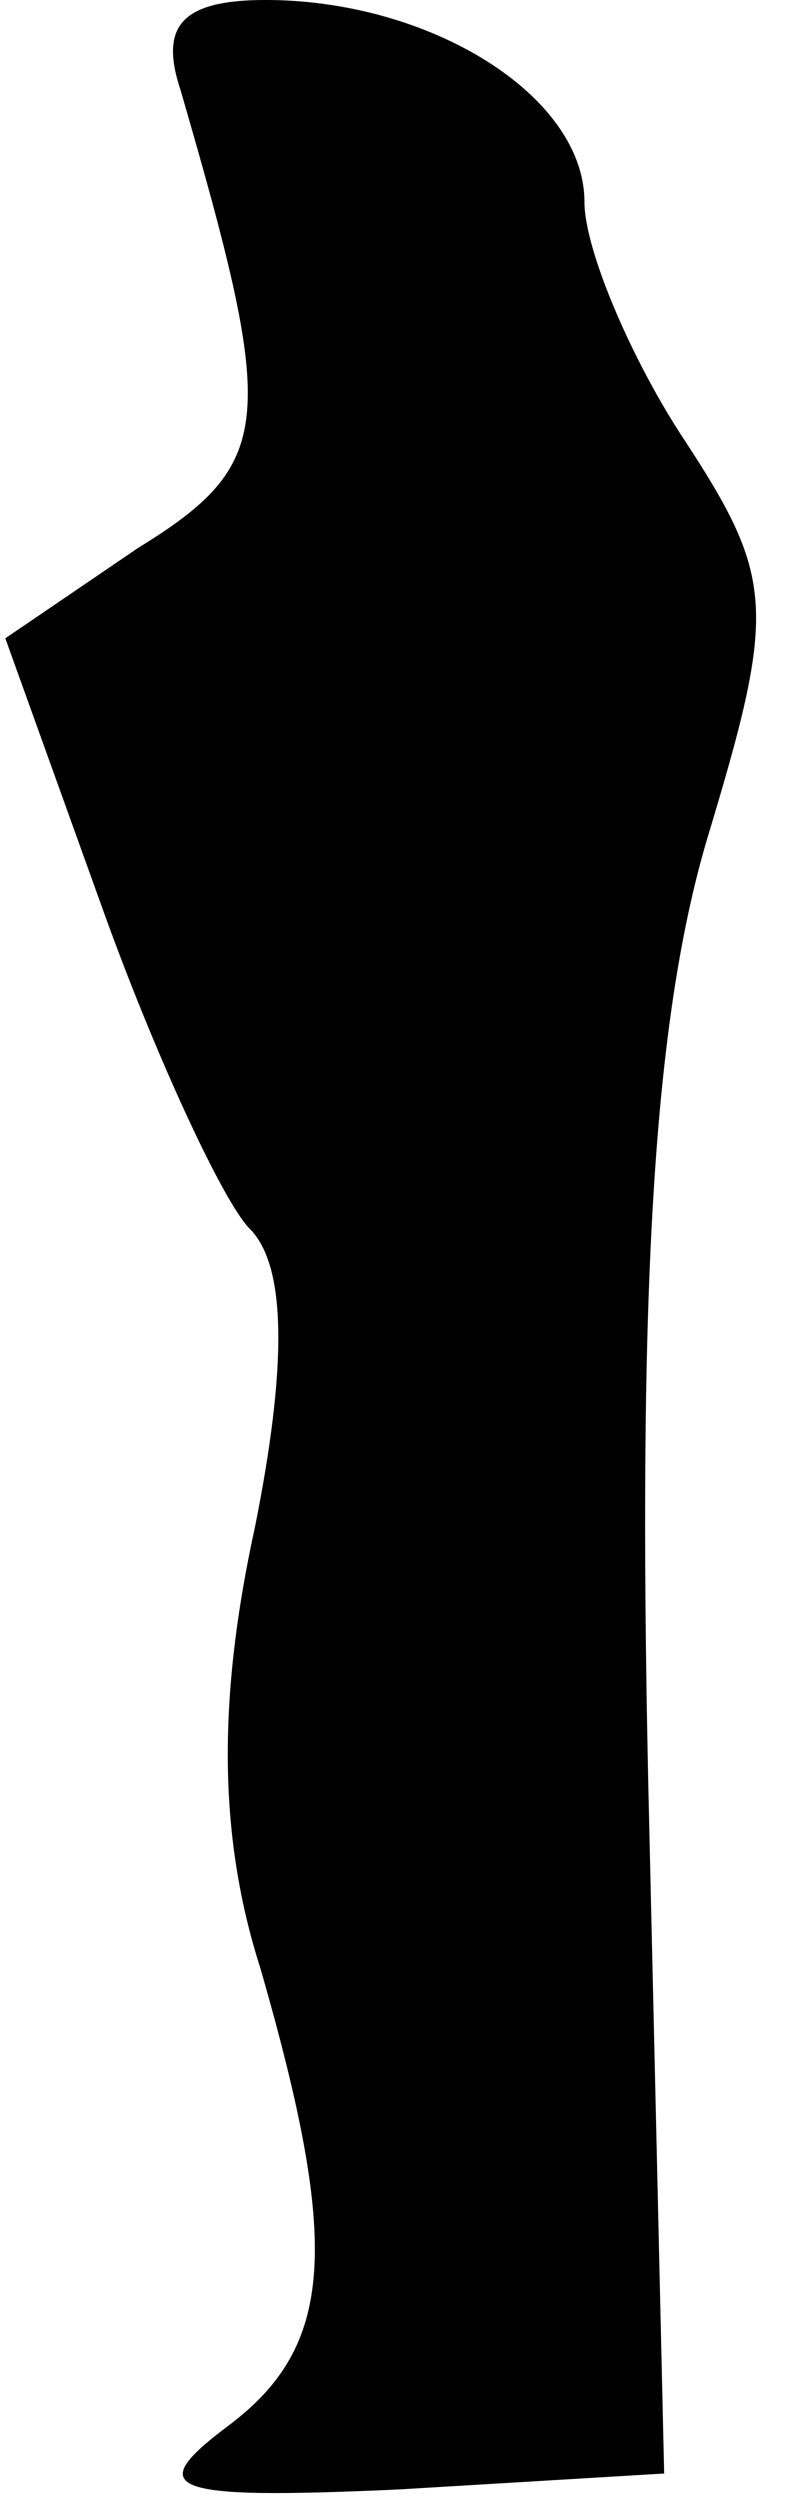 <?xml version="1.0" standalone="no"?>
<!DOCTYPE svg PUBLIC "-//W3C//DTD SVG 20010904//EN"
 "http://www.w3.org/TR/2001/REC-SVG-20010904/DTD/svg10.dtd">
<svg version="1.0" xmlns="http://www.w3.org/2000/svg"
 width="15pt" height="47pt" viewBox="0 0 15 47"
 preserveAspectRatio="xMidYMid meet">
<g transform="translate(0,47) scale(0.1,-0.1)"
fill="#000000" stroke="none">
<path fill="#000000" stroke="none" d="M34 453 c18 -62 18 -70 -8 -86 l-25
-17 18 -50 c10 -28 23 -56 28 -61 7 -7 7 -26 1 -56 -7 -32 -7 -58 1 -83 15
-52 14 -71 -6 -86 -16 -12 -12 -14 32 -12 l50 3 -3 130 c-2 93 1 143 11 177
13 43 13 49 -4 75 -10 15 -19 36 -19 45 0 20 -29 38 -60 38 -16 0 -20 -5 -16
-17z"/>
</g>
</svg>
